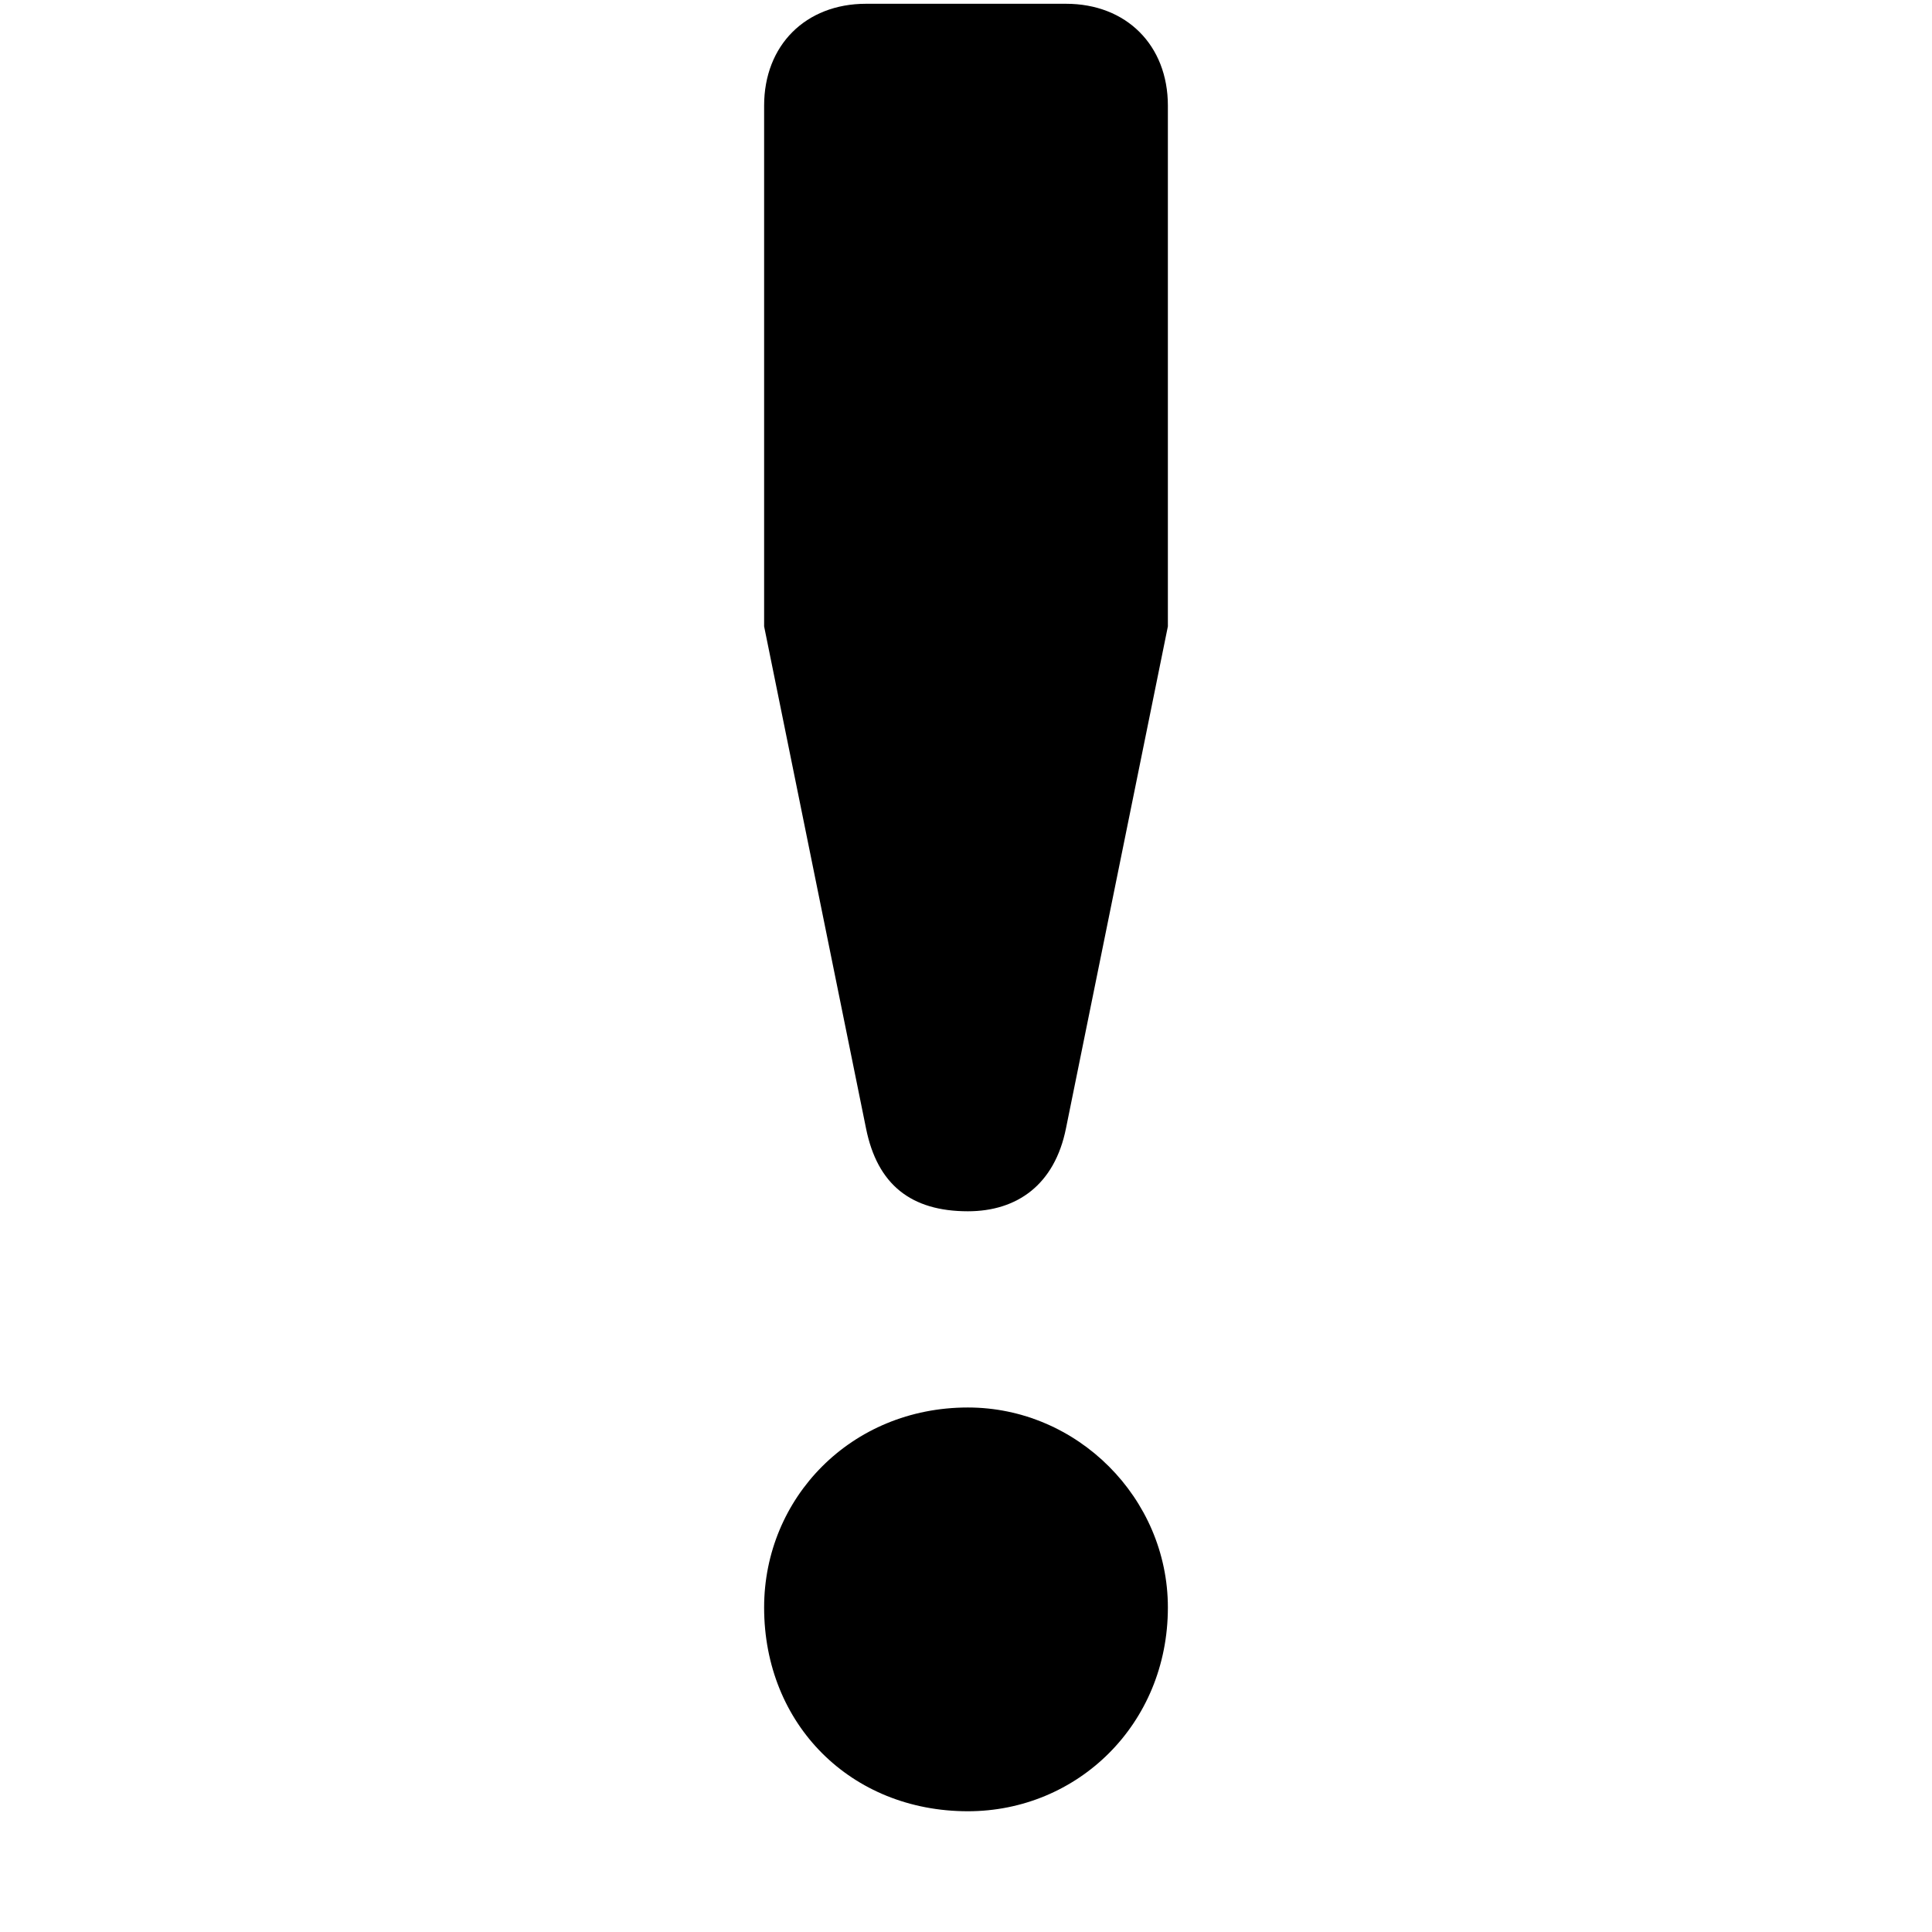 <svg xmlns="http://www.w3.org/2000/svg" viewBox="0 0 512 512">
	<path d="M229.5 1h53c16 0 27 11 27 27v138l-27 133c-3 15-13 22-26 22-15 0-24-7-27-22l-27-133V28c0-16 11-27 27-27zm27 372c29 0 53 24 53 53 0 31-24 54-53 54-31 0-54-23-54-54 0-29 23-53 54-53z"/>
</svg>